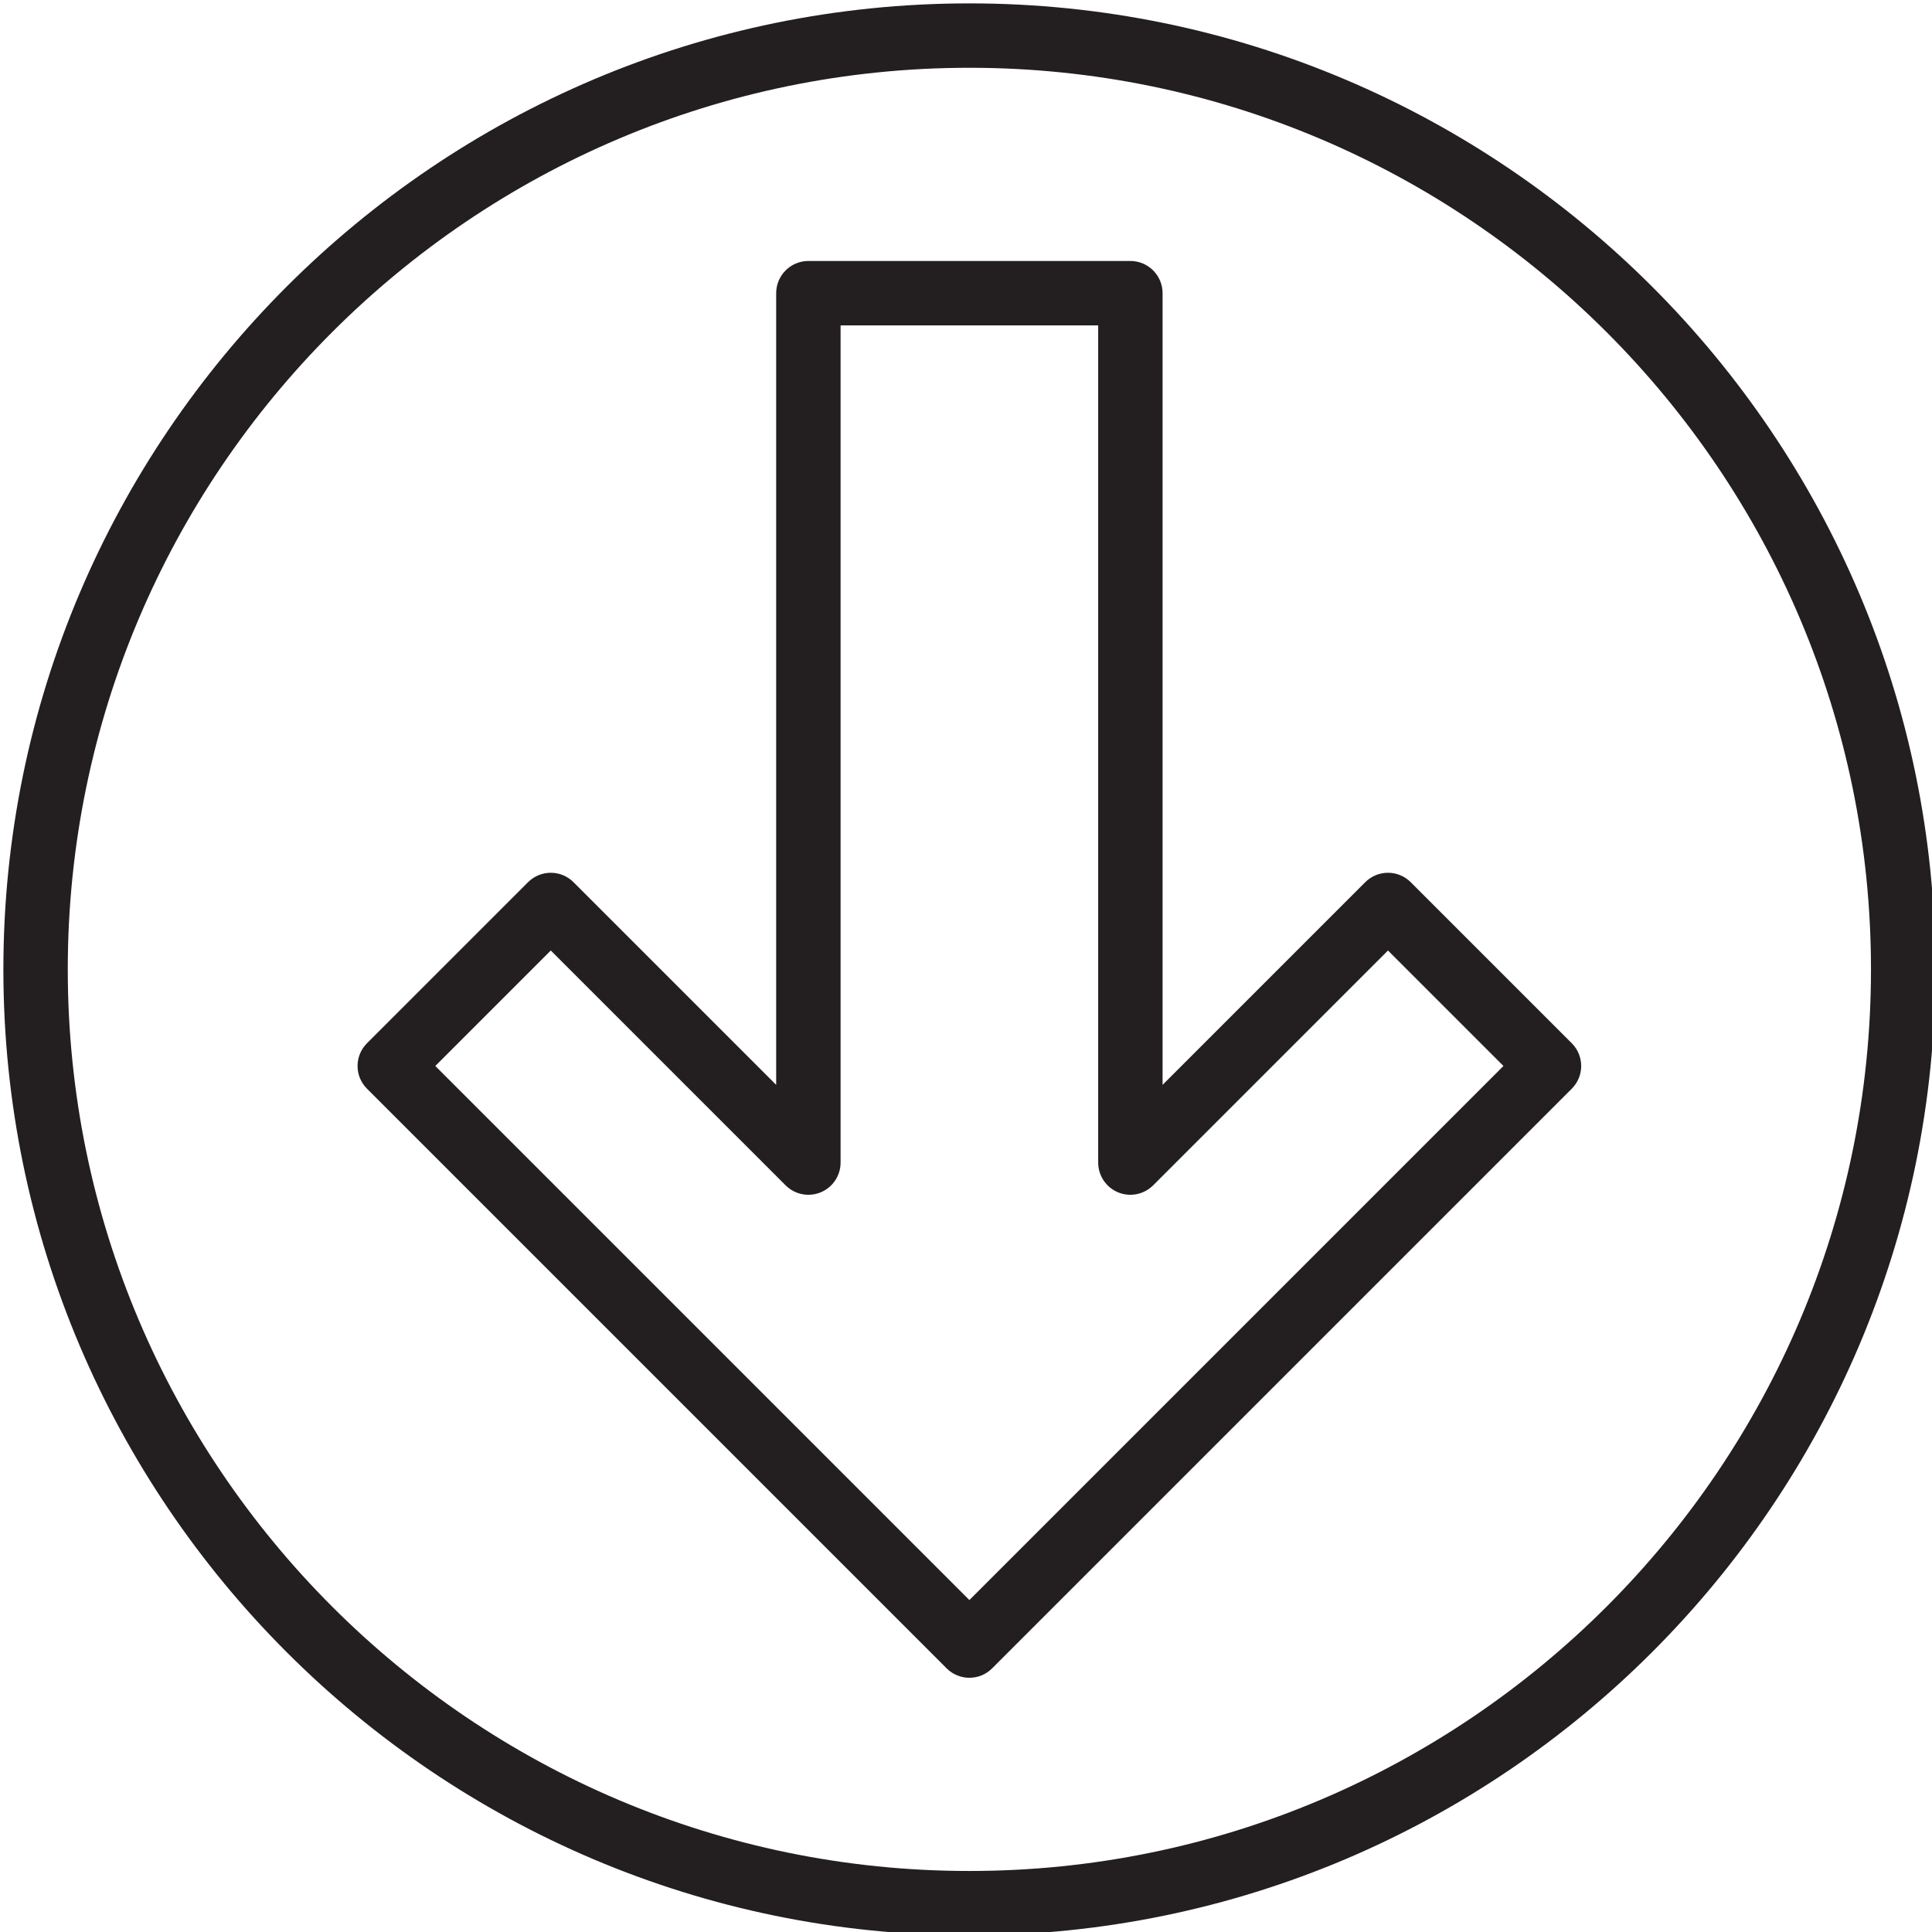 <?xml version="1.0" encoding="utf-8"?>
<!-- Generator: Adobe Illustrator 17.0.0, SVG Export Plug-In . SVG Version: 6.00 Build 0)  -->
<!DOCTYPE svg PUBLIC "-//W3C//DTD SVG 1.1//EN" "http://www.w3.org/Graphics/SVG/1.1/DTD/svg11.dtd">
<svg version="1.1" id="Layer_1" xmlns="http://www.w3.org/2000/svg" xmlns:xlink="http://www.w3.org/1999/xlink" x="0px" y="0px"
	 width="60px" height="60px" viewBox="0 0 60 60" enable-background="new 0 0 60 60" xml:space="preserve">
<g>
	<path fill="#231F20" d="M30.105,0.105c-16.542,0-30,13.458-30,30s13.458,30,30,30c16.542,0,30-13.458,30-30
		S46.648,0.105,30.105,0.105z M30.105,58.105c-15.439,0-28-12.561-28-28c0-15.44,12.561-28,28-28s28,12.56,28,28
		C58.105,45.545,45.545,58.105,30.105,58.105z"/>
	<path fill="#231F20" d="M43.812,27.398c-0.391-0.391-1.023-0.391-1.414,0l-6.293,6.293V9.105c0-0.552-0.448-1-1-1h-10
		c-0.552,0-1,0.448-1,1v24.586l-6.293-6.293c-0.391-0.391-1.023-0.391-1.414,0l-5,5c-0.391,0.391-0.391,1.023,0,1.414l18,18
		c0.195,0.195,0.451,0.293,0.707,0.293c0.256,0,0.512-0.098,0.707-0.293l18-18c0.391-0.391,0.391-1.023,0-1.414L43.812,27.398z
		 M30.105,49.691L13.519,33.105l3.586-3.586l7.293,7.293c0.286,0.286,0.715,0.371,1.09,0.217c0.374-0.155,0.617-0.52,0.617-0.924
		v-26h8v26c0,0.404,0.244,0.769,0.617,0.924c0.373,0.154,0.803,0.069,1.09-0.217l7.293-7.293l3.586,3.586L30.105,49.691z"/>
</g>
</svg>
